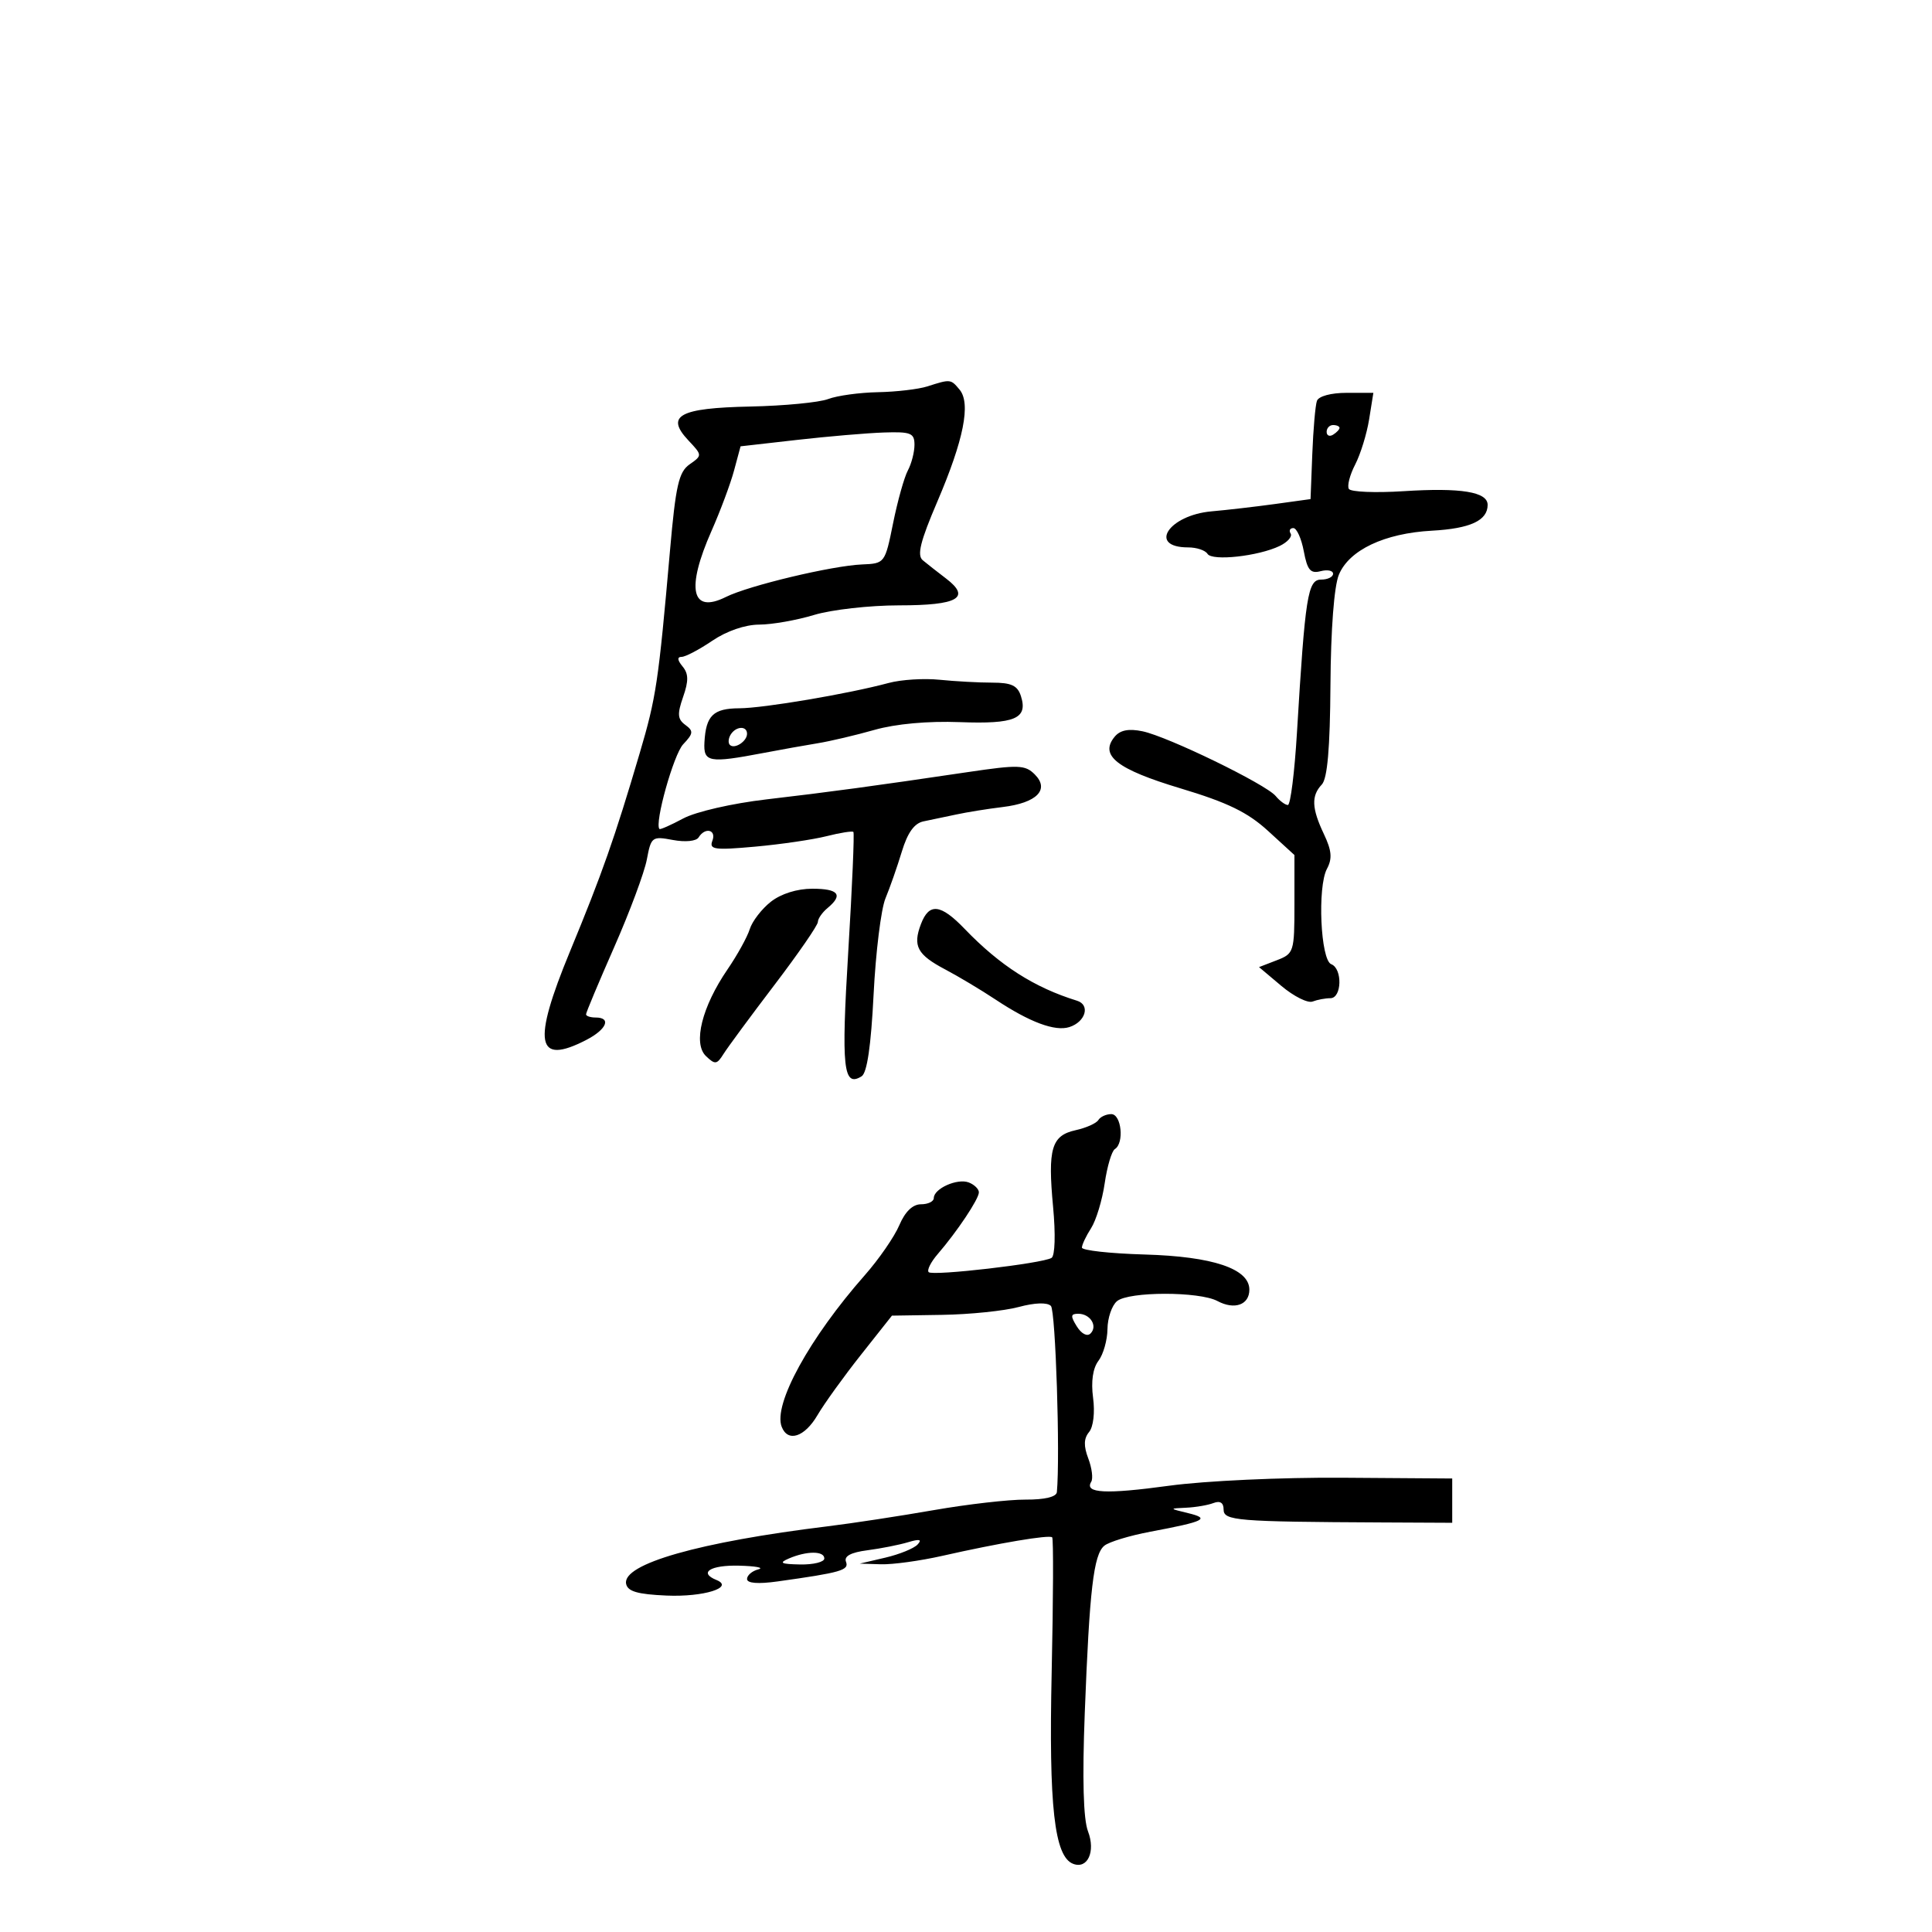 <svg xmlns="http://www.w3.org/2000/svg" width="300" height="300" viewBox="0 0 300 300" version="1.1">
	<path d="M 144 60 C 142.625 60.440, 139.167 60.845, 136.315 60.900 C 133.463 60.955, 129.990 61.433, 128.596 61.963 C 127.203 62.493, 121.768 63.016, 116.519 63.126 C 105.463 63.356, 103.285 64.545, 106.890 68.383 C 109.060 70.692, 109.061 70.716, 107.082 72.104 C 105.400 73.283, 104.926 75.365, 104.036 85.500 C 102.233 106.027, 101.898 108.264, 99.319 117 C 95.428 130.183, 93.518 135.612, 88.506 147.743 C 82.614 162.006, 83.262 165.502, 91.050 161.474 C 94.200 159.845, 94.971 158, 92.500 158 C 91.675 158, 91 157.777, 91 157.503 C 91 157.230, 92.970 152.530, 95.378 147.058 C 97.787 141.586, 100.065 135.465, 100.442 133.455 C 101.102 129.939, 101.254 129.825, 104.486 130.431 C 106.416 130.793, 108.115 130.623, 108.481 130.031 C 109.493 128.394, 111.277 128.836, 110.615 130.560 C 110.094 131.919, 110.946 132.036, 117.258 131.467 C 121.241 131.107, 126.233 130.376, 128.351 129.841 C 130.469 129.306, 132.343 129.011, 132.514 129.184 C 132.686 129.358, 132.328 137.714, 131.717 147.754 C 130.616 165.877, 130.938 168.893, 133.786 167.132 C 134.637 166.606, 135.251 162.422, 135.651 154.424 C 135.979 147.866, 136.809 141.150, 137.494 139.500 C 138.180 137.850, 139.325 134.577, 140.038 132.227 C 140.933 129.280, 141.981 127.825, 143.418 127.538 C 144.563 127.309, 146.850 126.829, 148.500 126.472 C 150.150 126.115, 153.394 125.594, 155.708 125.314 C 161.001 124.674, 163.032 122.603, 160.676 120.248 C 159.187 118.759, 158.161 118.724, 150.262 119.894 C 135.626 122.063, 128.927 122.971, 119.031 124.126 C 113.691 124.749, 108.048 126.043, 106.090 127.092 C 104.181 128.115, 102.520 128.850, 102.400 128.726 C 101.592 127.891, 104.603 117.136, 106.082 115.575 C 107.671 113.898, 107.714 113.511, 106.421 112.566 C 105.206 111.678, 105.143 110.887, 106.073 108.219 C 106.945 105.719, 106.924 104.613, 105.983 103.479 C 105.182 102.514, 105.130 102, 105.833 102 C 106.426 102, 108.569 100.875, 110.595 99.500 C 112.827 97.985, 115.702 96.996, 117.890 96.989 C 119.875 96.983, 123.709 96.308, 126.409 95.489 C 129.109 94.670, 135.045 94, 139.600 94 C 148.753 94, 150.821 92.823, 146.909 89.838 C 145.584 88.828, 143.955 87.549, 143.289 86.997 C 142.365 86.232, 142.898 84.079, 145.543 77.900 C 149.653 68.296, 150.778 62.643, 149.004 60.505 C 147.632 58.852, 147.596 58.848, 144 60 M 204.491 62.250 C 204.245 62.938, 203.922 66.650, 203.772 70.500 L 203.500 77.500 198 78.260 C 194.975 78.677, 190.540 79.191, 188.145 79.401 C 181.454 79.986, 178.190 85, 184.500 85 C 185.810 85, 187.161 85.451, 187.501 86.002 C 188.217 87.160, 195.415 86.370, 198.716 84.772 C 199.935 84.181, 200.696 83.316, 200.407 82.849 C 200.118 82.382, 200.308 82, 200.830 82 C 201.351 82, 202.081 83.620, 202.453 85.600 C 203.002 88.527, 203.490 89.105, 205.064 88.694 C 206.129 88.415, 207 88.595, 207 89.094 C 207 89.592, 206.162 90, 205.138 90 C 203.068 90, 202.666 92.549, 201.391 113.750 C 201.020 119.938, 200.384 125, 199.980 125 C 199.576 125, 198.725 124.374, 198.090 123.608 C 196.566 121.772, 181.349 114.374, 177.409 113.554 C 175.269 113.109, 173.941 113.366, 173.090 114.392 C 170.677 117.299, 173.407 119.443, 183.316 122.419 C 190.609 124.609, 193.735 126.128, 196.895 129.017 L 201 132.769 201 140.409 C 201 147.820, 200.917 148.081, 198.250 149.111 L 195.500 150.172 198.983 153.104 C 200.899 154.716, 203.073 155.802, 203.815 155.518 C 204.557 155.233, 205.802 155, 206.582 155 C 208.368 155, 208.484 150.400, 206.715 149.721 C 205.055 149.084, 204.545 137.719, 206.050 134.907 C 206.899 133.320, 206.790 132.076, 205.577 129.521 C 203.674 125.510, 203.592 123.575, 205.250 121.821 C 206.119 120.903, 206.528 116.185, 206.592 106.338 C 206.648 97.724, 207.160 91.029, 207.898 89.247 C 209.489 85.406, 214.977 82.807, 222.346 82.405 C 228.301 82.080, 231 80.830, 231 78.397 C 231 76.376, 226.865 75.702, 217.950 76.271 C 213.568 76.551, 209.743 76.393, 209.450 75.919 C 209.158 75.446, 209.599 73.743, 210.431 72.134 C 211.262 70.526, 212.238 67.363, 212.599 65.105 L 213.256 61 209.096 61 C 206.674 61, 204.751 61.522, 204.491 62.250 M 206 67.059 C 206 67.641, 206.450 67.840, 207 67.500 C 207.550 67.160, 208 66.684, 208 66.441 C 208 66.198, 207.550 66, 207 66 C 206.450 66, 206 66.477, 206 67.059 M 123.748 68.310 L 114.995 69.304 113.985 73.057 C 113.429 75.121, 111.855 79.340, 110.487 82.433 C 106.496 91.457, 107.349 95.375, 112.721 92.695 C 116.254 90.932, 129.201 87.840, 133.858 87.647 C 137.393 87.501, 137.420 87.464, 138.680 81.235 C 139.376 77.789, 140.408 74.106, 140.973 73.050 C 141.538 71.995, 142 70.202, 142 69.066 C 142 67.246, 141.435 67.019, 137.250 67.158 C 134.637 67.245, 128.561 67.763, 123.748 68.310 M 138 106.048 C 131.765 107.729, 118.598 109.963, 114.809 109.982 C 110.751 110.002, 109.614 111.107, 109.385 115.250 C 109.214 118.371, 110.083 118.531, 118.500 116.929 C 121.250 116.405, 125.075 115.720, 127 115.407 C 128.925 115.094, 132.884 114.161, 135.798 113.334 C 139.092 112.399, 144.097 111.944, 149.032 112.131 C 157.593 112.456, 159.639 111.588, 158.532 108.101 C 158.009 106.453, 157.048 106, 154.072 106 C 151.986 106, 148.304 105.798, 145.890 105.552 C 143.475 105.306, 139.925 105.529, 138 106.048 M 113.459 114.067 C 113.096 114.653, 113.040 115.373, 113.333 115.667 C 114.050 116.383, 116 115.121, 116 113.941 C 116 112.663, 114.274 112.748, 113.459 114.067 M 119.694 140.026 C 118.277 141.140, 116.805 143.053, 116.422 144.276 C 116.039 145.499, 114.487 148.309, 112.974 150.519 C 108.998 156.325, 107.576 162.023, 109.614 163.981 C 111.031 165.342, 111.315 165.309, 112.348 163.659 C 112.981 162.646, 116.537 157.826, 120.250 152.947 C 123.963 148.069, 127 143.665, 127 143.161 C 127 142.657, 127.675 141.685, 128.500 141 C 130.971 138.949, 130.222 138, 126.135 138 C 123.767 138, 121.272 138.785, 119.694 140.026 M 143.003 143.491 C 141.707 146.900, 142.427 148.243, 146.775 150.536 C 148.824 151.616, 152.342 153.722, 154.594 155.215 C 159.884 158.724, 163.818 160.193, 166.040 159.487 C 168.568 158.685, 169.339 156.039, 167.233 155.389 C 160.601 153.341, 155.273 149.936, 149.804 144.250 C 146.057 140.353, 144.272 140.154, 143.003 143.491 M 170.548 173.923 C 170.234 174.431, 168.653 175.137, 167.034 175.493 C 163.269 176.319, 162.674 178.342, 163.525 187.419 C 163.923 191.670, 163.821 194.993, 163.282 195.326 C 161.882 196.191, 144.836 198.169, 144.206 197.539 C 143.905 197.238, 144.531 195.981, 145.597 194.746 C 148.620 191.244, 152 186.177, 152 185.147 C 152 184.634, 151.292 183.942, 150.428 183.611 C 148.655 182.930, 145 184.563, 145 186.035 C 145 186.566, 144.106 187, 143.013 187 C 141.722 187, 140.543 188.138, 139.645 190.250 C 138.885 192.037, 136.478 195.525, 134.296 198 C 125.699 207.751, 120.042 218.060, 121.377 221.541 C 122.323 224.006, 124.932 223.166, 126.934 219.750 C 127.982 217.963, 131.013 213.753, 133.670 210.396 L 138.500 204.292 146.300 204.171 C 150.590 204.105, 155.934 203.556, 158.177 202.952 C 160.689 202.276, 162.611 202.211, 163.184 202.784 C 163.911 203.511, 164.634 226.044, 164.111 231.693 C 164.041 232.438, 162.217 232.875, 159.250 232.858 C 156.637 232.844, 150.225 233.578, 145 234.491 C 139.775 235.404, 132.350 236.536, 128.500 237.007 C 108.570 239.445, 96.634 242.846, 97.219 245.920 C 97.447 247.114, 98.982 247.563, 103.510 247.759 C 109.253 248.007, 114.093 246.494, 111.250 245.341 C 108.431 244.197, 110.302 243.007, 114.750 243.116 C 117.362 243.180, 118.713 243.438, 117.750 243.689 C 116.787 243.941, 116 244.615, 116 245.187 C 116 245.854, 117.702 245.989, 120.750 245.563 C 130.605 244.185, 131.869 243.822, 131.367 242.513 C 131.032 241.642, 132.112 241.060, 134.686 240.725 C 136.784 240.451, 139.625 239.890, 141 239.477 C 142.800 238.938, 143.215 239.037, 142.483 239.831 C 141.923 240.438, 139.673 241.354, 137.483 241.867 L 133.500 242.799 136.794 242.900 C 138.606 242.955, 142.881 242.368, 146.294 241.597 C 155.116 239.601, 162.948 238.281, 163.383 238.716 C 163.588 238.921, 163.552 248.349, 163.303 259.667 C 162.846 280.511, 163.718 288.294, 166.637 289.414 C 168.882 290.276, 170.146 287.512, 168.945 284.372 C 168.218 282.472, 168.047 276.254, 168.441 266 C 169.176 246.823, 169.809 241.403, 171.475 240.021 C 172.190 239.427, 175.413 238.446, 178.638 237.840 C 187.073 236.256, 187.992 235.805, 184.500 234.961 C 181.527 234.243, 181.524 234.236, 184.168 234.118 C 185.636 234.053, 187.548 233.727, 188.418 233.393 C 189.456 232.995, 190 233.338, 190 234.393 C 190 236.132, 191.974 236.294, 214.500 236.404 L 225.500 236.457 225.500 233.019 L 225.500 229.580 208.500 229.462 C 198.997 229.396, 187.113 229.943, 181.551 230.703 C 171.702 232.048, 168.339 231.878, 169.444 230.091 C 169.758 229.583, 169.551 227.950, 168.986 226.462 C 168.250 224.529, 168.286 223.361, 169.109 222.369 C 169.778 221.563, 170.039 219.329, 169.732 217.042 C 169.394 214.518, 169.695 212.456, 170.570 211.302 C 171.322 210.311, 171.951 208.093, 171.968 206.372 C 171.986 204.652, 172.653 202.703, 173.450 202.041 C 175.273 200.528, 186.228 200.517, 189.046 202.025 C 191.694 203.442, 194 202.619, 194 200.259 C 194 197.007, 188.334 195.103, 177.750 194.800 C 172.387 194.646, 168 194.162, 168 193.725 C 168 193.287, 168.640 191.933, 169.422 190.715 C 170.204 189.497, 171.156 186.357, 171.537 183.738 C 171.919 181.118, 172.629 178.729, 173.115 178.429 C 174.598 177.512, 174.136 173, 172.559 173 C 171.766 173, 170.861 173.415, 170.548 173.923 M 167.216 205.975 C 167.935 207.126, 168.821 207.579, 169.338 207.062 C 170.488 205.912, 169.298 204, 167.433 204 C 166.239 204, 166.201 204.349, 167.216 205.975 M 122.500 242 C 120.896 242.689, 121.242 242.873, 124.250 242.930 C 126.313 242.968, 128 242.550, 128 242 C 128 240.806, 125.279 240.806, 122.500 242" stroke="none" fill="black" fill-rule="evenodd"/>
</svg>